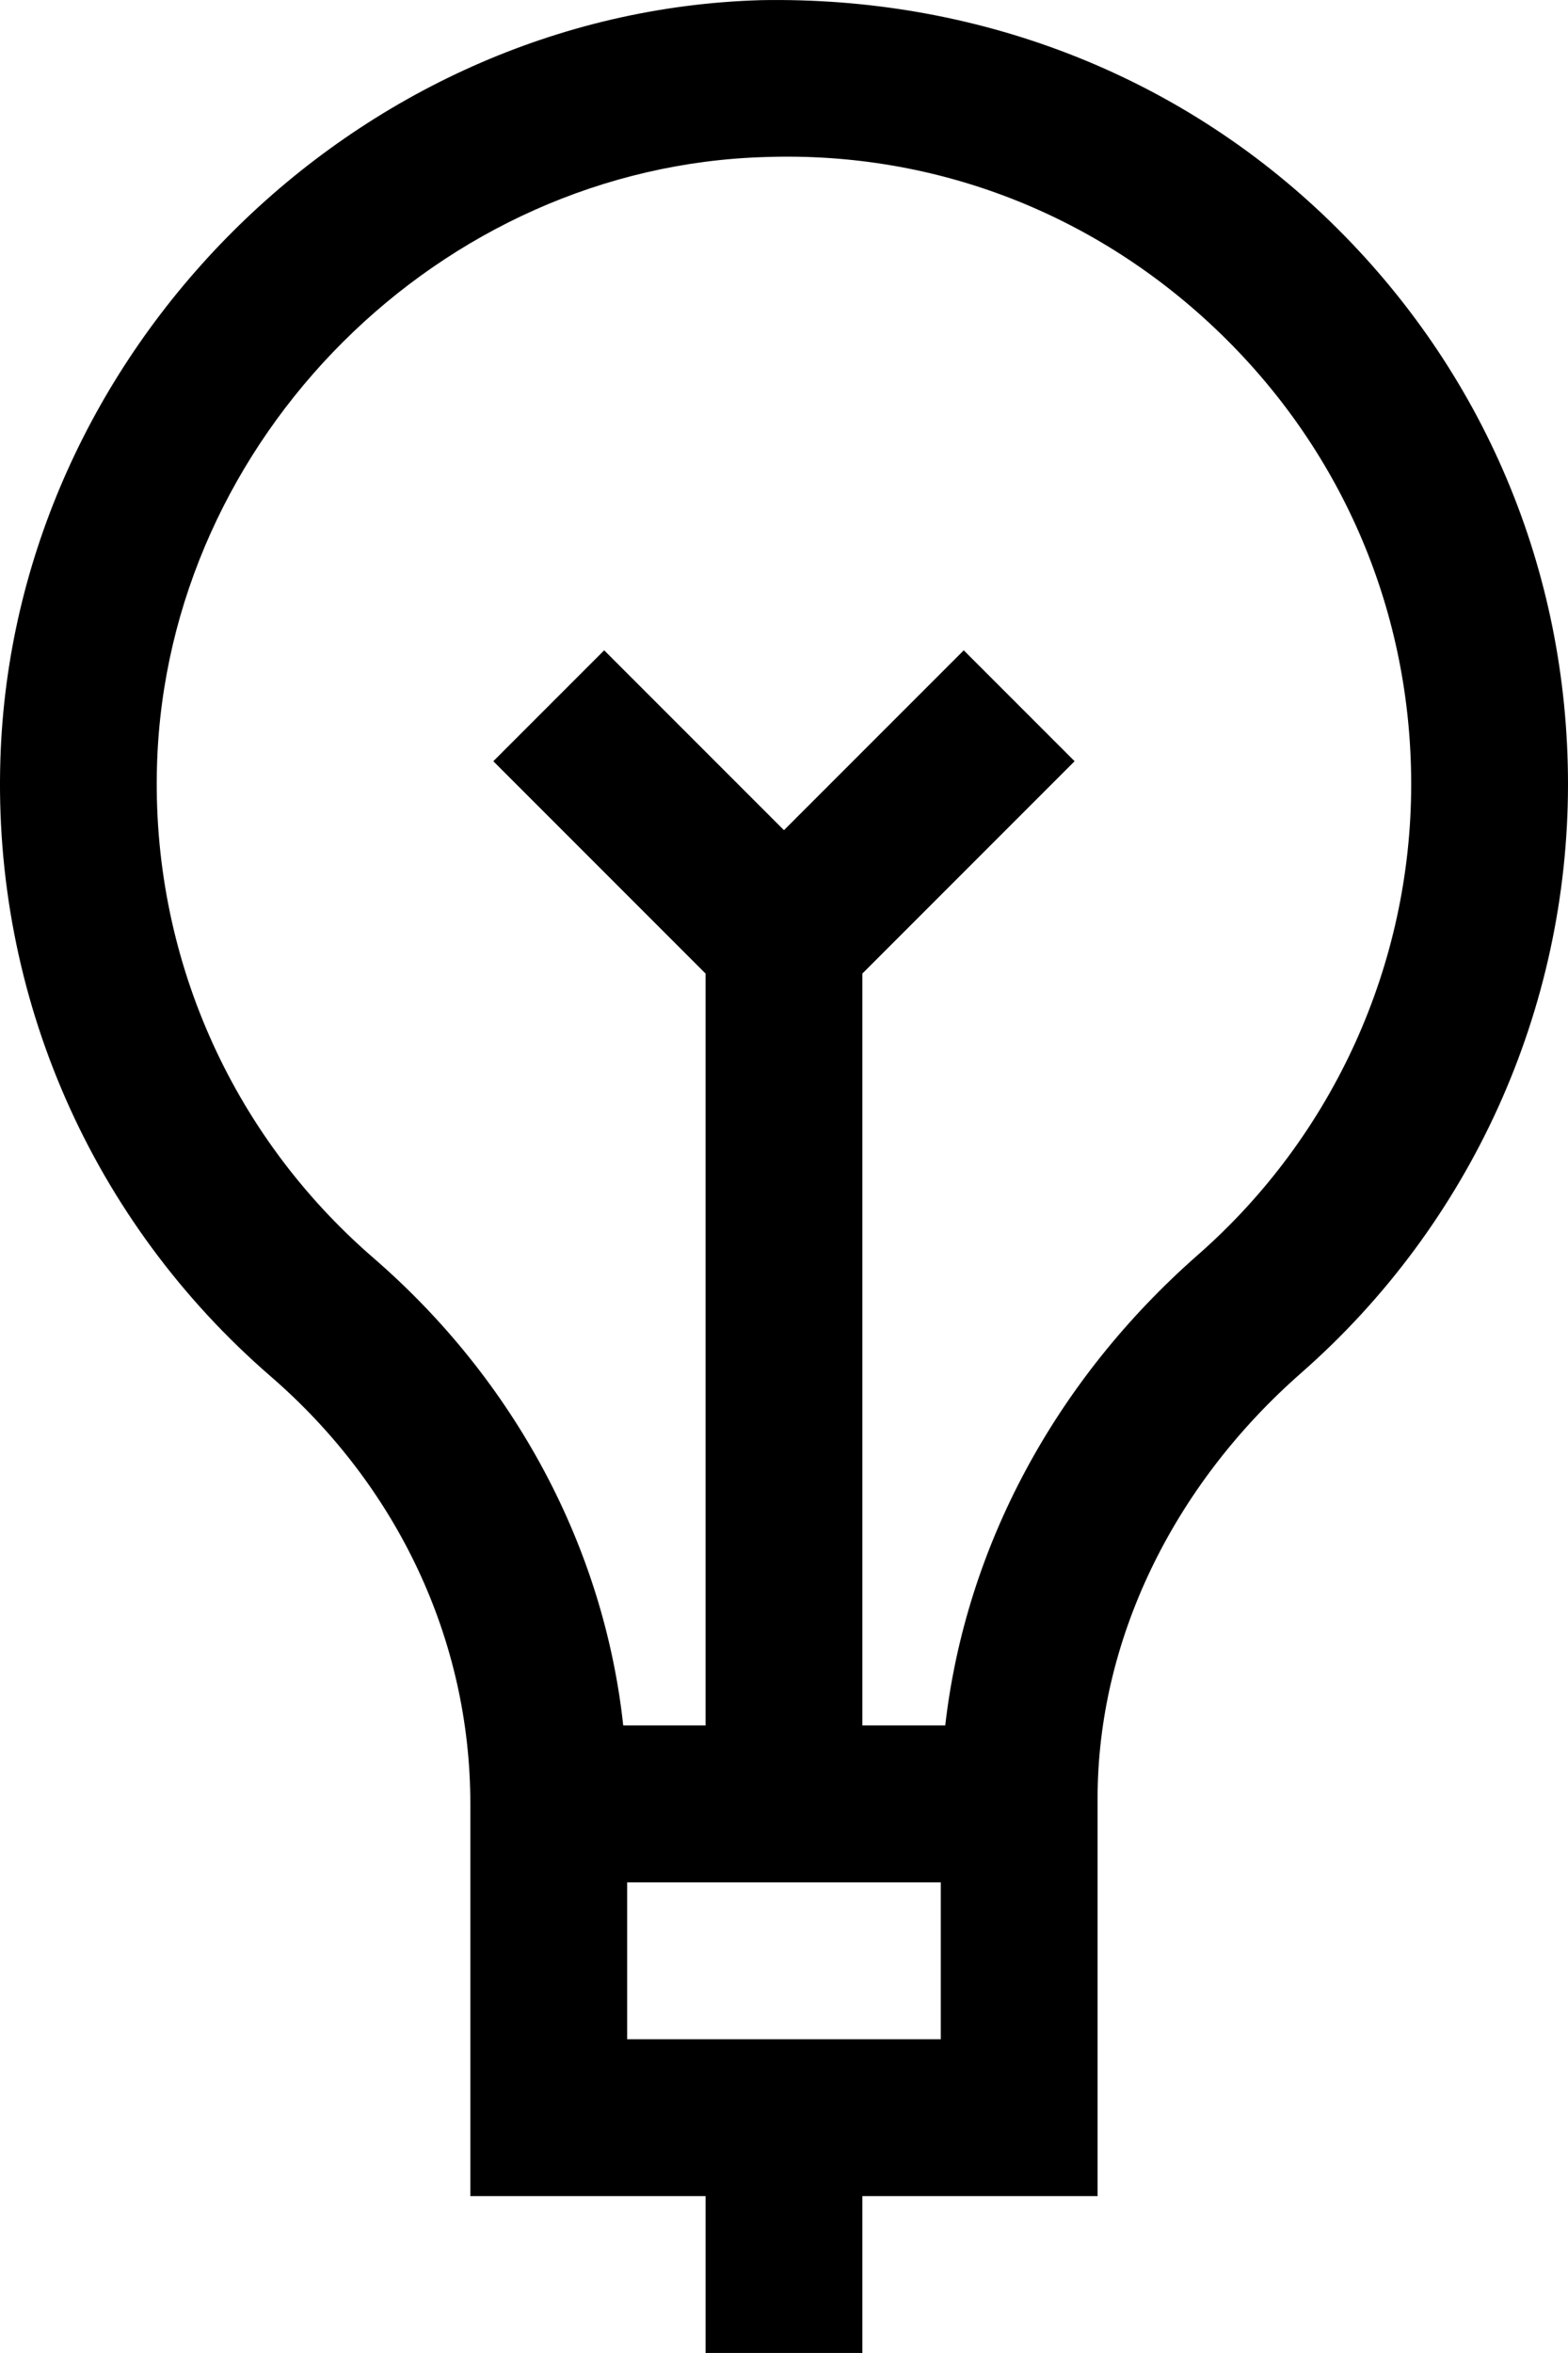<?xml version="1.0" encoding="UTF-8" standalone="no"?>
<!-- Generator: Adobe Illustrator 22.1.0, SVG Export Plug-In . SVG Version: 6.00 Build 0)  -->

<svg
   version="1.1"
   x="0px"
   y="0px"
   viewBox="0 0 19.999 29.998"
   xml:space="preserve"
   id="svg9"
   sodipodi:docname="lightbulb.svg"
   width="19.999"
   height="29.998"
   inkscape:version="1.1.2 (b8e25be833, 2022-02-05)"
   xmlns:inkscape="http://www.inkscape.org/namespaces/inkscape"
   xmlns:sodipodi="http://sodipodi.sourceforge.net/DTD/sodipodi-0.dtd"
   xmlns="http://www.w3.org/2000/svg"
   xmlns:svg="http://www.w3.org/2000/svg"><defs
   id="defs13" /><sodipodi:namedview
   id="namedview11"
   pagecolor="#ffffff"
   bordercolor="#666666"
   borderopacity="1.0"
   inkscape:pageshadow="2"
   inkscape:pageopacity="0.0"
   inkscape:pagecheckerboard="0"
   showgrid="false"
   inkscape:zoom="3.595"
   inkscape:cx="-100.83449"
   inkscape:cy="-1.1126565"
   inkscape:window-width="1920"
   inkscape:window-height="1000"
   inkscape:window-x="-11"
   inkscape:window-y="-11"
   inkscape:window-maximized="1"
   inkscape:current-layer="Layer_1" />
<g
   id="Layer_1"
   transform="translate(-15.001,-11.002)">
	
	<path
   d="m 24.709,11.004 c -5.189,0.147 -9.542,4.488 -9.703,9.677 -0.096,3.021 1.162,5.89 3.448,7.869 C 20.072,29.95 21,31.911 21,34 v 1 4 h 3 v 2 h 2 v -2 h 3 v -4.068 -1 c 0,-2 0.947,-3.979 2.599,-5.428 C 33.761,26.606 35,23.872 35,21 c 0,-2.726 -1.076,-5.272 -3.031,-7.172 -1.954,-1.899 -4.54,-2.873 -7.26,-2.824 z M 27,37 h -4 v -2 h 4 z m 3.28,-10 c -1.82,1.598 -2.963,3.726 -3.223,6 H 26 V 23.414 L 28.707,20.707 27.293,19.293 25,21.586 22.707,19.293 21.293,20.707 24,23.414 V 33 h -1.05 c -0.245,-2.261 -1.376,-4.395 -3.188,-5.962 -1.829,-1.584 -2.834,-3.878 -2.758,-6.295 0.129,-4.15 3.61,-7.622 7.761,-7.739 2.188,-0.075 4.246,0.738 5.81,2.258 C 32.139,16.782 33,18.819 33,21 c 0,2.296 -0.991,4.483 -2.72,6 z"
   id="path4" />
</g>
<g
   id="g7"
   transform="translate(-15.001,-11.002)">
</g>
</svg>
